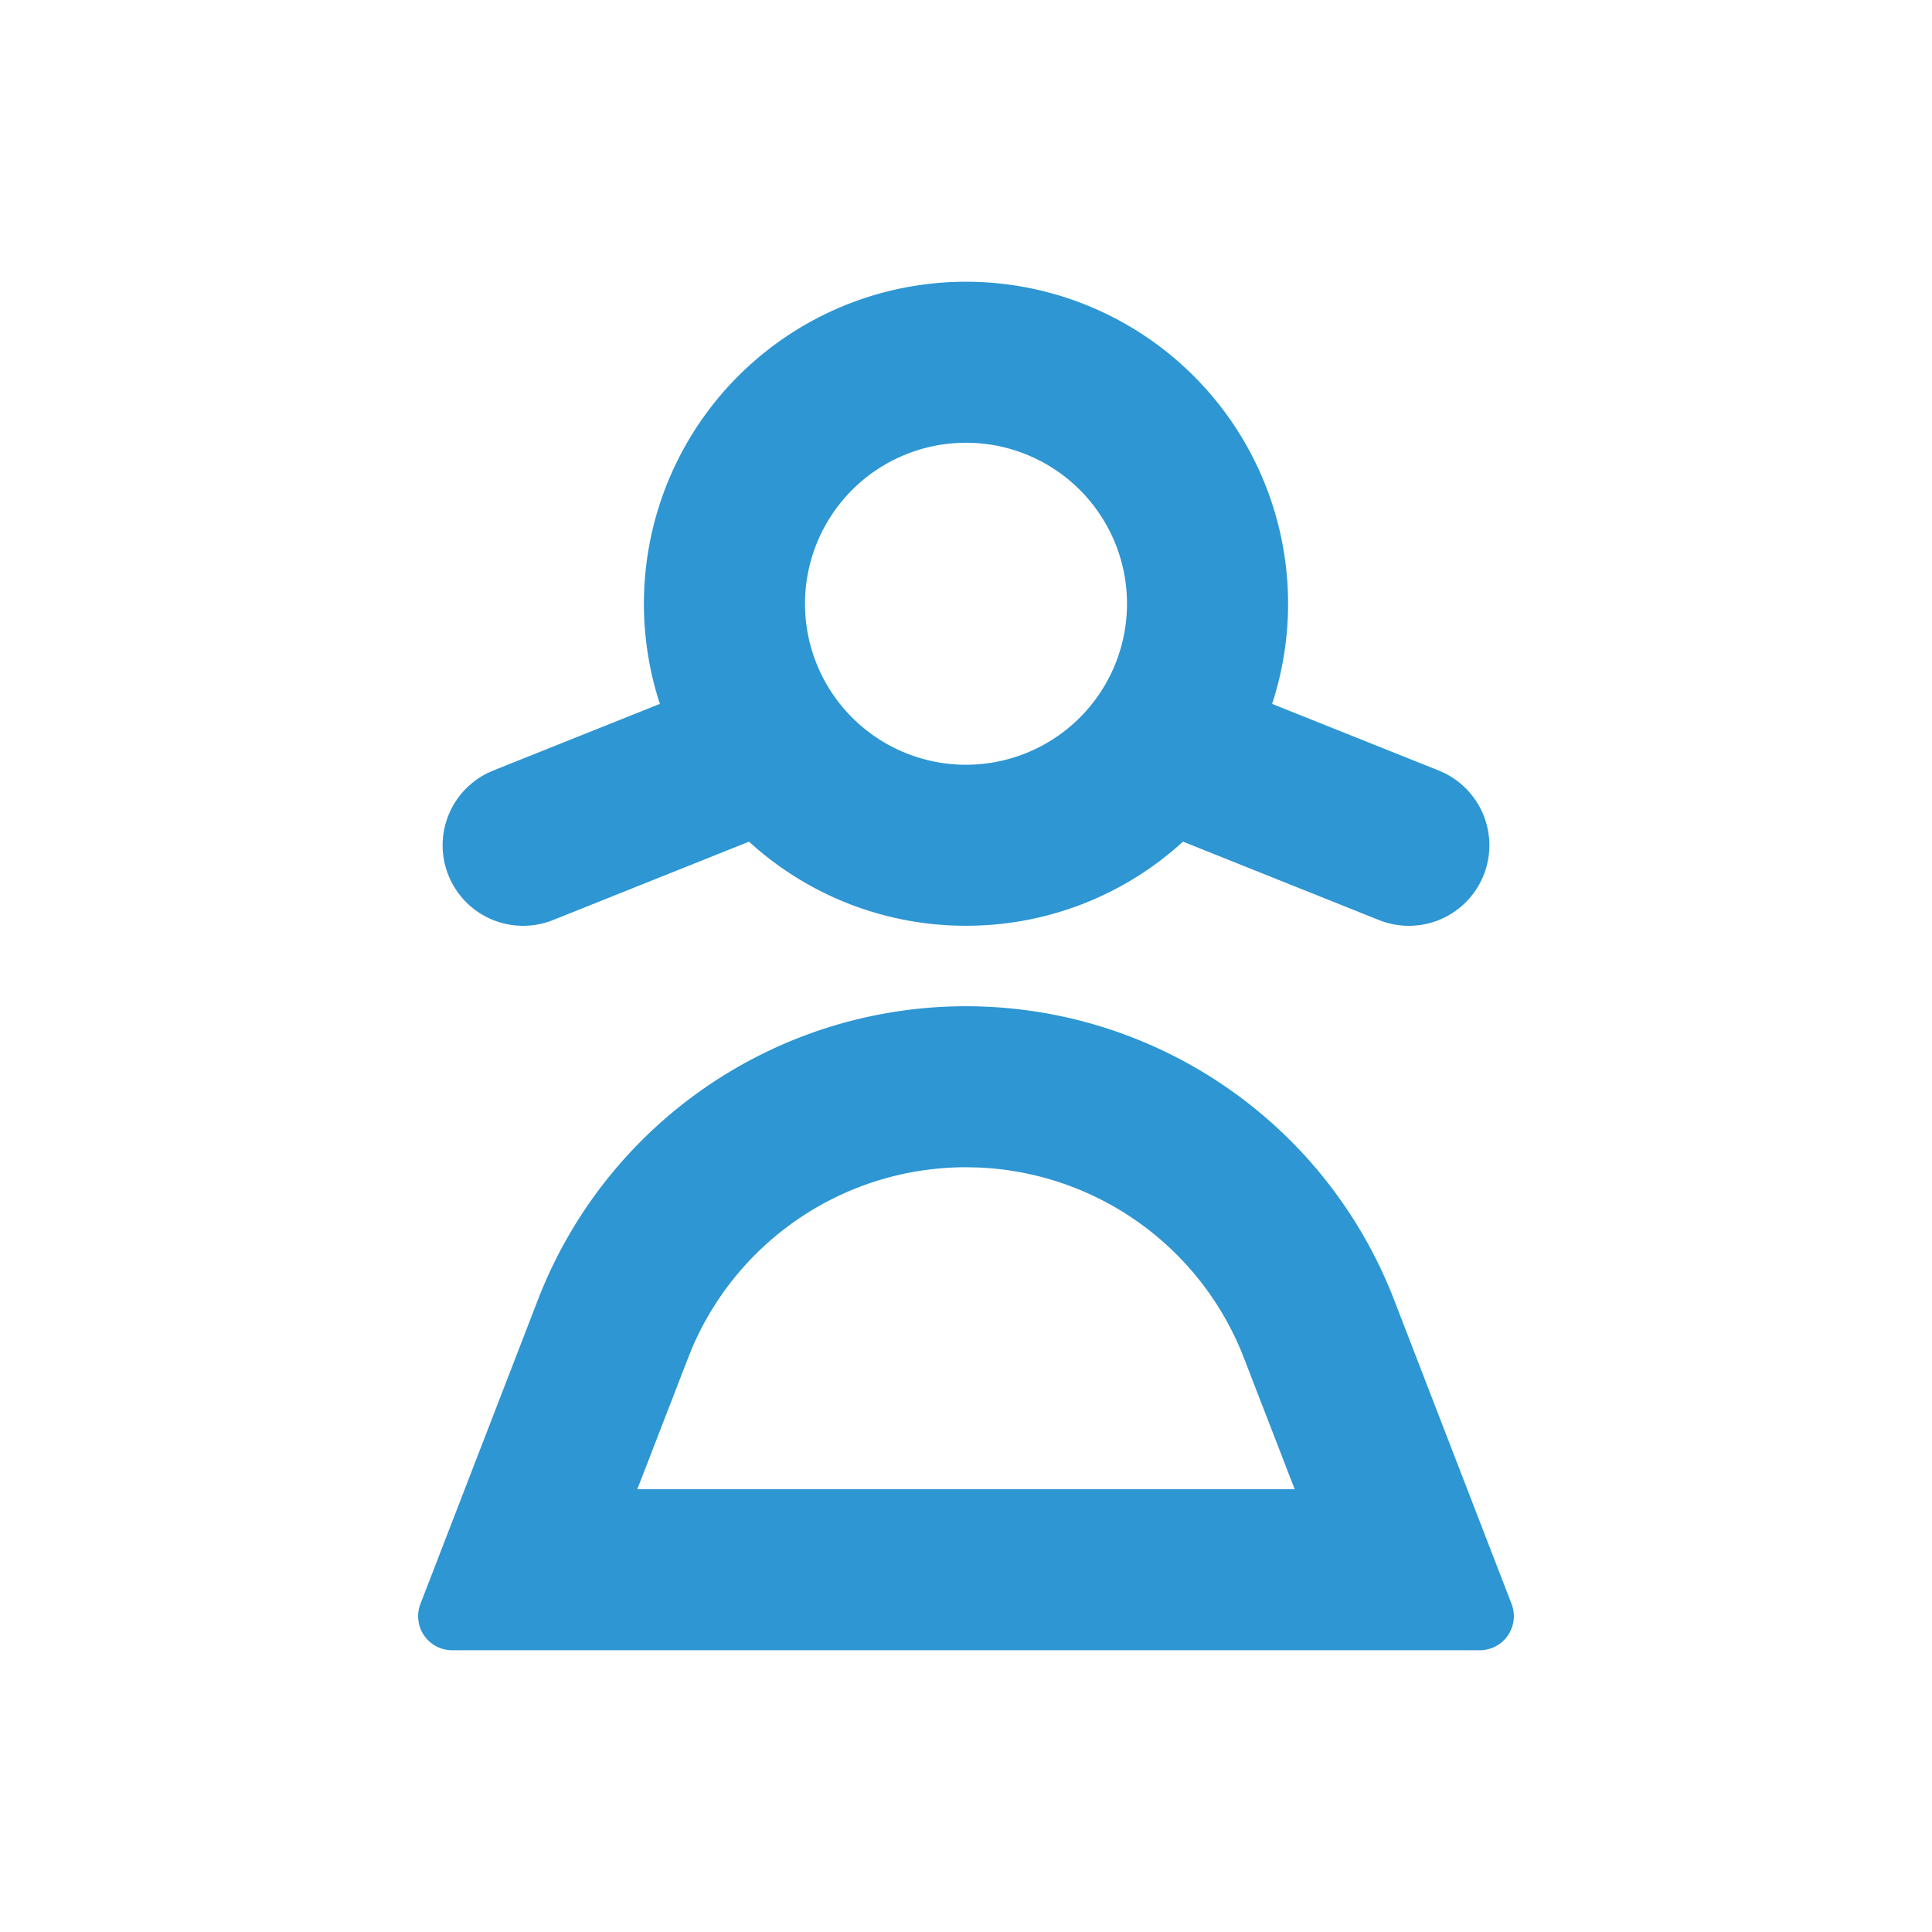 <?xml version="1.0" standalone="no"?><!DOCTYPE svg PUBLIC "-//W3C//DTD SVG 1.1//EN" "http://www.w3.org/Graphics/SVG/1.1/DTD/svg11.dtd">
<svg t="1612106641112" class="icon" viewBox="0 0 1024 1024" version="1.1" xmlns="http://www.w3.org/2000/svg" p-id="14409" xmlns:xlink="http://www.w3.org/1999/xlink" width="50px" height="50px"><defs><style type="text/css"></style></defs><path d="M512 533.333a243.2 243.2 0 0 1 226.873 155.534l62.293 161.252a18.062 18.062 0 0 1-16.811 24.548H239.644a18.034 18.034 0 0 1-16.811-24.548l62.293-161.252A243.2 243.2 0 0 1 512 533.333z m0 85.333a157.867 157.867 0 0 0-145.038 95.488l-2.219 5.49-26.965 69.689h348.444l-26.965-69.689a157.867 157.867 0 0 0-141.369-100.864L512 618.667z m0-469.333a170.667 170.667 0 0 1 162.247 223.744l88.263 35.3 3.044 1.365a42.667 42.667 0 0 1-34.731 77.881l-103.822-41.529A170.041 170.041 0 0 1 512 490.667a170.041 170.041 0 0 1-115.001-44.572l-103.822 41.529a42.667 42.667 0 0 1-34.731-77.881l3.044-1.365 88.263-35.3A170.667 170.667 0 0 1 512 149.333z m0 85.333a85.333 85.333 0 1 0 0 170.667 85.333 85.333 0 0 0 0-170.667z" fill="#2D96D3" p-id="14410"></path></svg>
